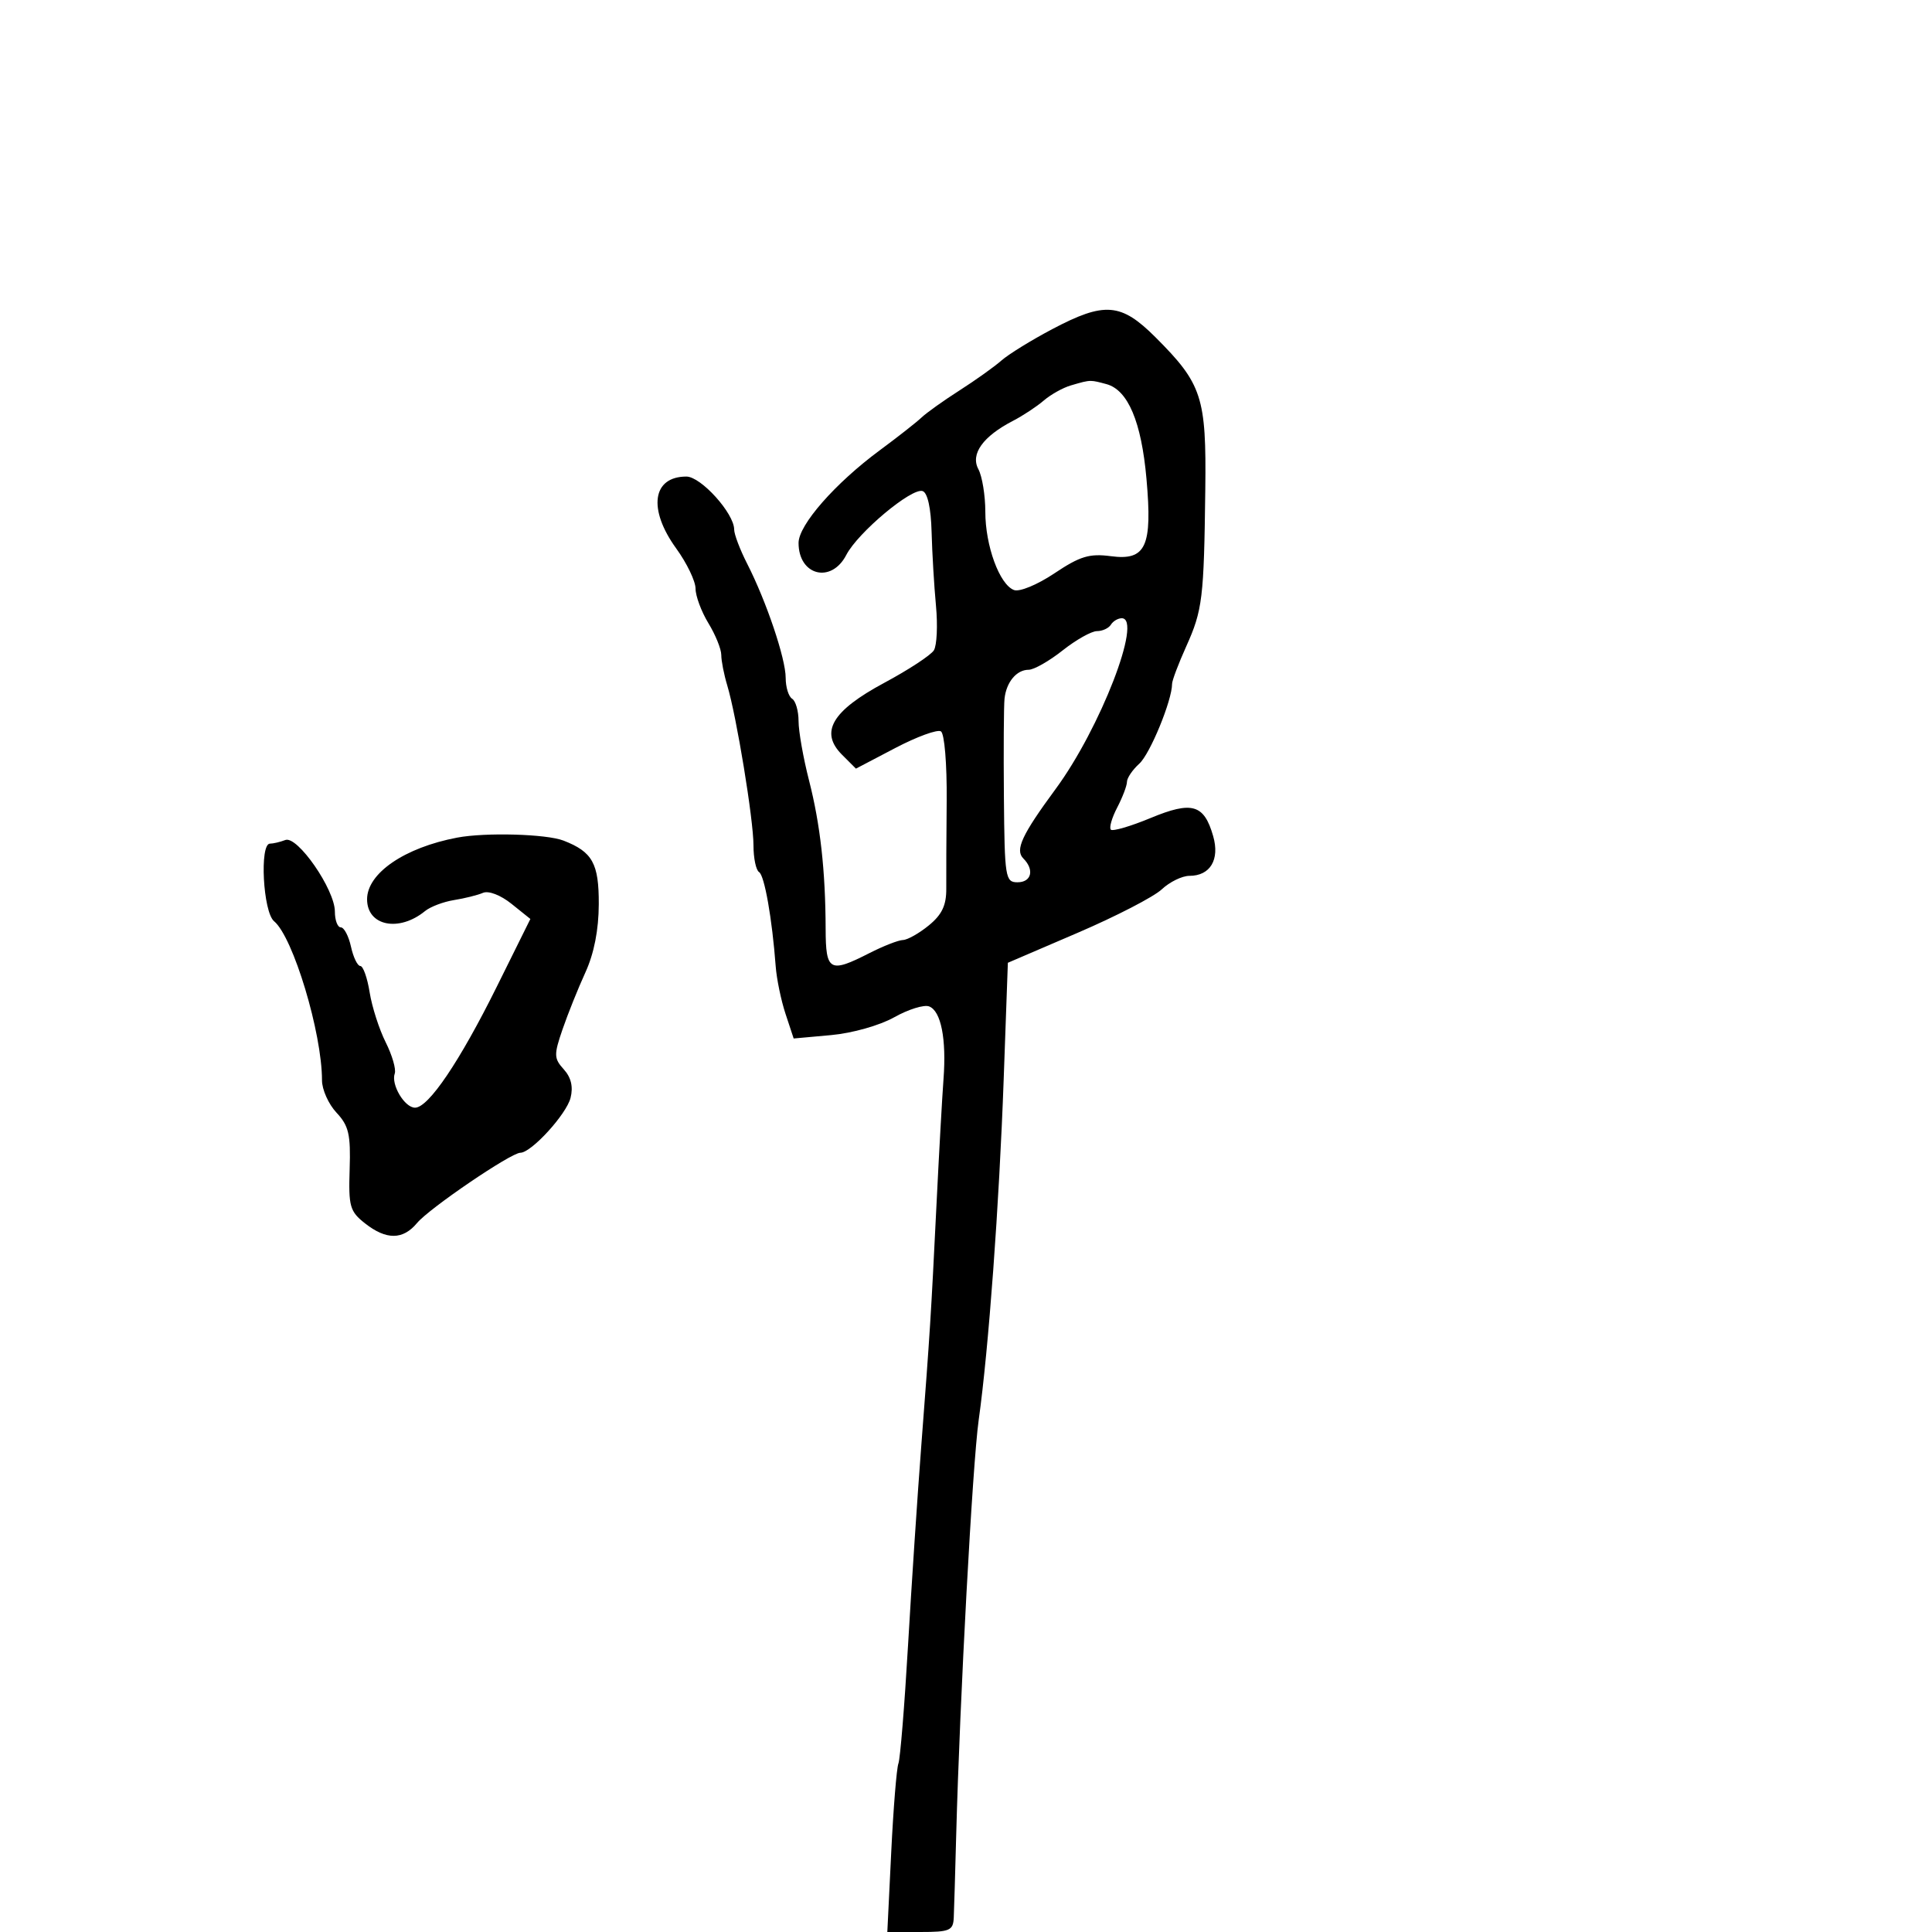 <svg xmlns="http://www.w3.org/2000/svg" width="300" height="300" viewBox="0 0 300 300" version="1.1">
  <defs/>
  <path d="M163.391,51.11 C171.533,46.812 174.067,47.014 179.445,52.392 C186.658,59.605 187.333,61.671 187.157,76 C186.949,92.925 186.727,94.751 184.195,100.377 C182.988,103.06 182,105.675 182,106.189 C182,108.754 178.586,117.065 176.909,118.583 C175.859,119.533 174.997,120.803 174.994,121.405 C174.99,122.007 174.307,123.804 173.476,125.399 C172.645,126.993 172.203,128.536 172.494,128.828 C172.786,129.119 175.558,128.308 178.655,127.024 C185.108,124.349 186.962,124.885 188.381,129.834 C189.428,133.484 187.923,136 184.692,136 C183.557,136 181.623,136.945 180.394,138.1 C179.165,139.255 173.286,142.292 167.329,144.85 L156.5,149.5 L155.855,167.5 C155.152,187.142 153.512,209.505 151.97,220.5 C151.014,227.311 149.036,263.844 148.477,285 C148.325,290.775 148.155,296.512 148.1,297.75 C148.01,299.777 147.493,300 142.891,300 L137.783,300 L138.39,287.585 C138.724,280.756 139.226,274.569 139.505,273.835 C139.784,273.101 140.456,264.85 140.998,255.5 C141.54,246.15 142.466,232.2 143.056,224.5 C144.421,206.676 144.558,204.501 145.421,187 C145.814,179.025 146.303,170.283 146.507,167.573 C146.979,161.327 146.121,156.984 144.276,156.276 C143.485,155.972 141.044,156.731 138.853,157.962 C136.597,159.23 132.347,160.43 129.054,160.729 L123.24,161.256 L121.977,157.431 C121.283,155.328 120.596,152.008 120.45,150.053 C119.899,142.68 118.711,135.939 117.871,135.42 C117.392,135.124 117,133.26 117,131.277 C117,127.267 114.366,111.199 112.927,106.429 C112.417,104.74 112,102.613 112,101.703 C112,100.793 111.102,98.575 110.004,96.774 C108.906,94.973 108.006,92.555 108.004,91.4 C108.002,90.245 106.65,87.436 105,85.159 C100.578,79.055 101.295,74 106.581,74 C108.841,74 114,79.717 114,82.222 C114,82.967 114.91,85.36 116.022,87.539 C119.005,93.384 122,102.261 122,105.258 C122,106.701 122.45,108.16 123,108.5 C123.55,108.84 124,110.405 124,111.978 C124,113.551 124.73,117.687 125.622,121.169 C127.375,128.011 128.177,135.179 128.205,144.25 C128.225,150.817 128.827,151.149 135,148 C137.156,146.9 139.501,145.984 140.21,145.964 C140.92,145.944 142.73,144.921 144.233,143.69 C146.273,142.02 146.958,140.571 146.937,137.976 C146.922,136.064 146.95,129.927 147,124.337 C147.051,118.625 146.658,113.907 146.104,113.564 C145.561,113.229 142.37,114.394 139.013,116.154 L132.909,119.353 L130.754,117.198 C127.242,113.687 129.182,110.389 137.332,106.017 C141.09,104.001 144.546,101.735 145.012,100.98 C145.478,100.226 145.625,97.109 145.337,94.054 C145.049,90.999 144.743,85.838 144.657,82.584 C144.559,78.898 144.034,76.512 143.264,76.255 C141.576,75.692 133.212,82.69 131.411,86.173 C129.089,90.663 124,89.379 124,84.303 C124,81.52 129.672,75.05 136.597,69.93 C139.401,67.858 142.326,65.563 143.097,64.829 C143.869,64.096 146.525,62.202 149,60.62 C151.475,59.038 154.4,56.951 155.5,55.982 C156.6,55.013 160.151,52.82 163.391,51.11 Z M71,130.063 C75.391,129.234 84.853,129.5 87.5,130.527 C92.006,132.277 93.001,134.071 92.978,140.405 C92.964,144.394 92.245,148.055 90.898,151 C89.765,153.475 88.168,157.454 87.348,159.843 C85.99,163.8 86.008,164.351 87.547,166.052 C88.682,167.306 89.027,168.758 88.596,170.472 C87.954,173.032 82.496,179 80.798,179 C79.339,179 66.66,187.622 64.76,189.908 C62.564,192.547 59.988,192.565 56.679,189.962 C54.325,188.11 54.106,187.339 54.294,181.549 C54.468,176.148 54.156,174.807 52.25,172.772 C51.013,171.452 50,169.192 50,167.751 C50,160.385 45.517,145.504 42.558,143.048 C40.845,141.626 40.281,131 41.918,131 C42.423,131 43.497,130.746 44.305,130.437 C46.18,129.717 52,138.123 52,141.55 C52,142.898 52.414,144 52.921,144 C53.427,144 54.138,145.35 54.5,147 C54.862,148.65 55.516,150 55.952,150 C56.388,150 57.039,151.841 57.399,154.092 C57.759,156.342 58.879,159.83 59.888,161.842 C60.897,163.854 61.531,166.038 61.296,166.695 C60.686,168.407 62.821,172 64.449,172 C66.539,172 71.392,164.813 77.163,153.171 L82.356,142.696 L79.428,140.347 C77.74,138.992 75.865,138.27 75,138.64 C74.175,138.994 72.15,139.499 70.5,139.763 C68.85,140.027 66.825,140.795 66,141.47 C61.943,144.786 57,143.78 57,139.639 C57,135.596 62.832,131.607 71,130.063 Z M166.272,59.85 C165.047,60.207 163.156,61.265 162.069,62.2 C160.983,63.135 158.834,64.552 157.295,65.348 C152.628,67.761 150.664,70.503 151.92,72.851 C152.514,73.961 153,76.938 153,79.466 C153,84.743 155.198,90.755 157.443,91.616 C158.304,91.947 161.063,90.809 163.738,89.021 C167.71,86.366 169.163,85.925 172.501,86.366 C177.944,87.084 178.959,84.876 178.024,74.347 C177.235,65.468 175.146,60.54 171.79,59.641 C170.62,59.328 170.01,59.157 169.398,59.149 C168.671,59.141 167.942,59.362 166.272,59.85 Z M172.5,97 C172.16,97.55 171.186,98 170.335,98 C169.484,98 167.083,99.35 165,101 C162.917,102.65 160.545,104 159.729,104 C157.852,104 156.257,105.916 155.982,108.5 C155.865,109.6 155.822,116.463 155.885,123.75 C155.994,136.295 156.106,137 158,137 C160.174,137 160.652,135.052 158.907,133.307 C157.582,131.982 158.667,129.646 163.929,122.5 C170.843,113.109 177.466,96 174.187,96 C173.599,96 172.84,96.45 172.5,97 Z"/>
</svg>

